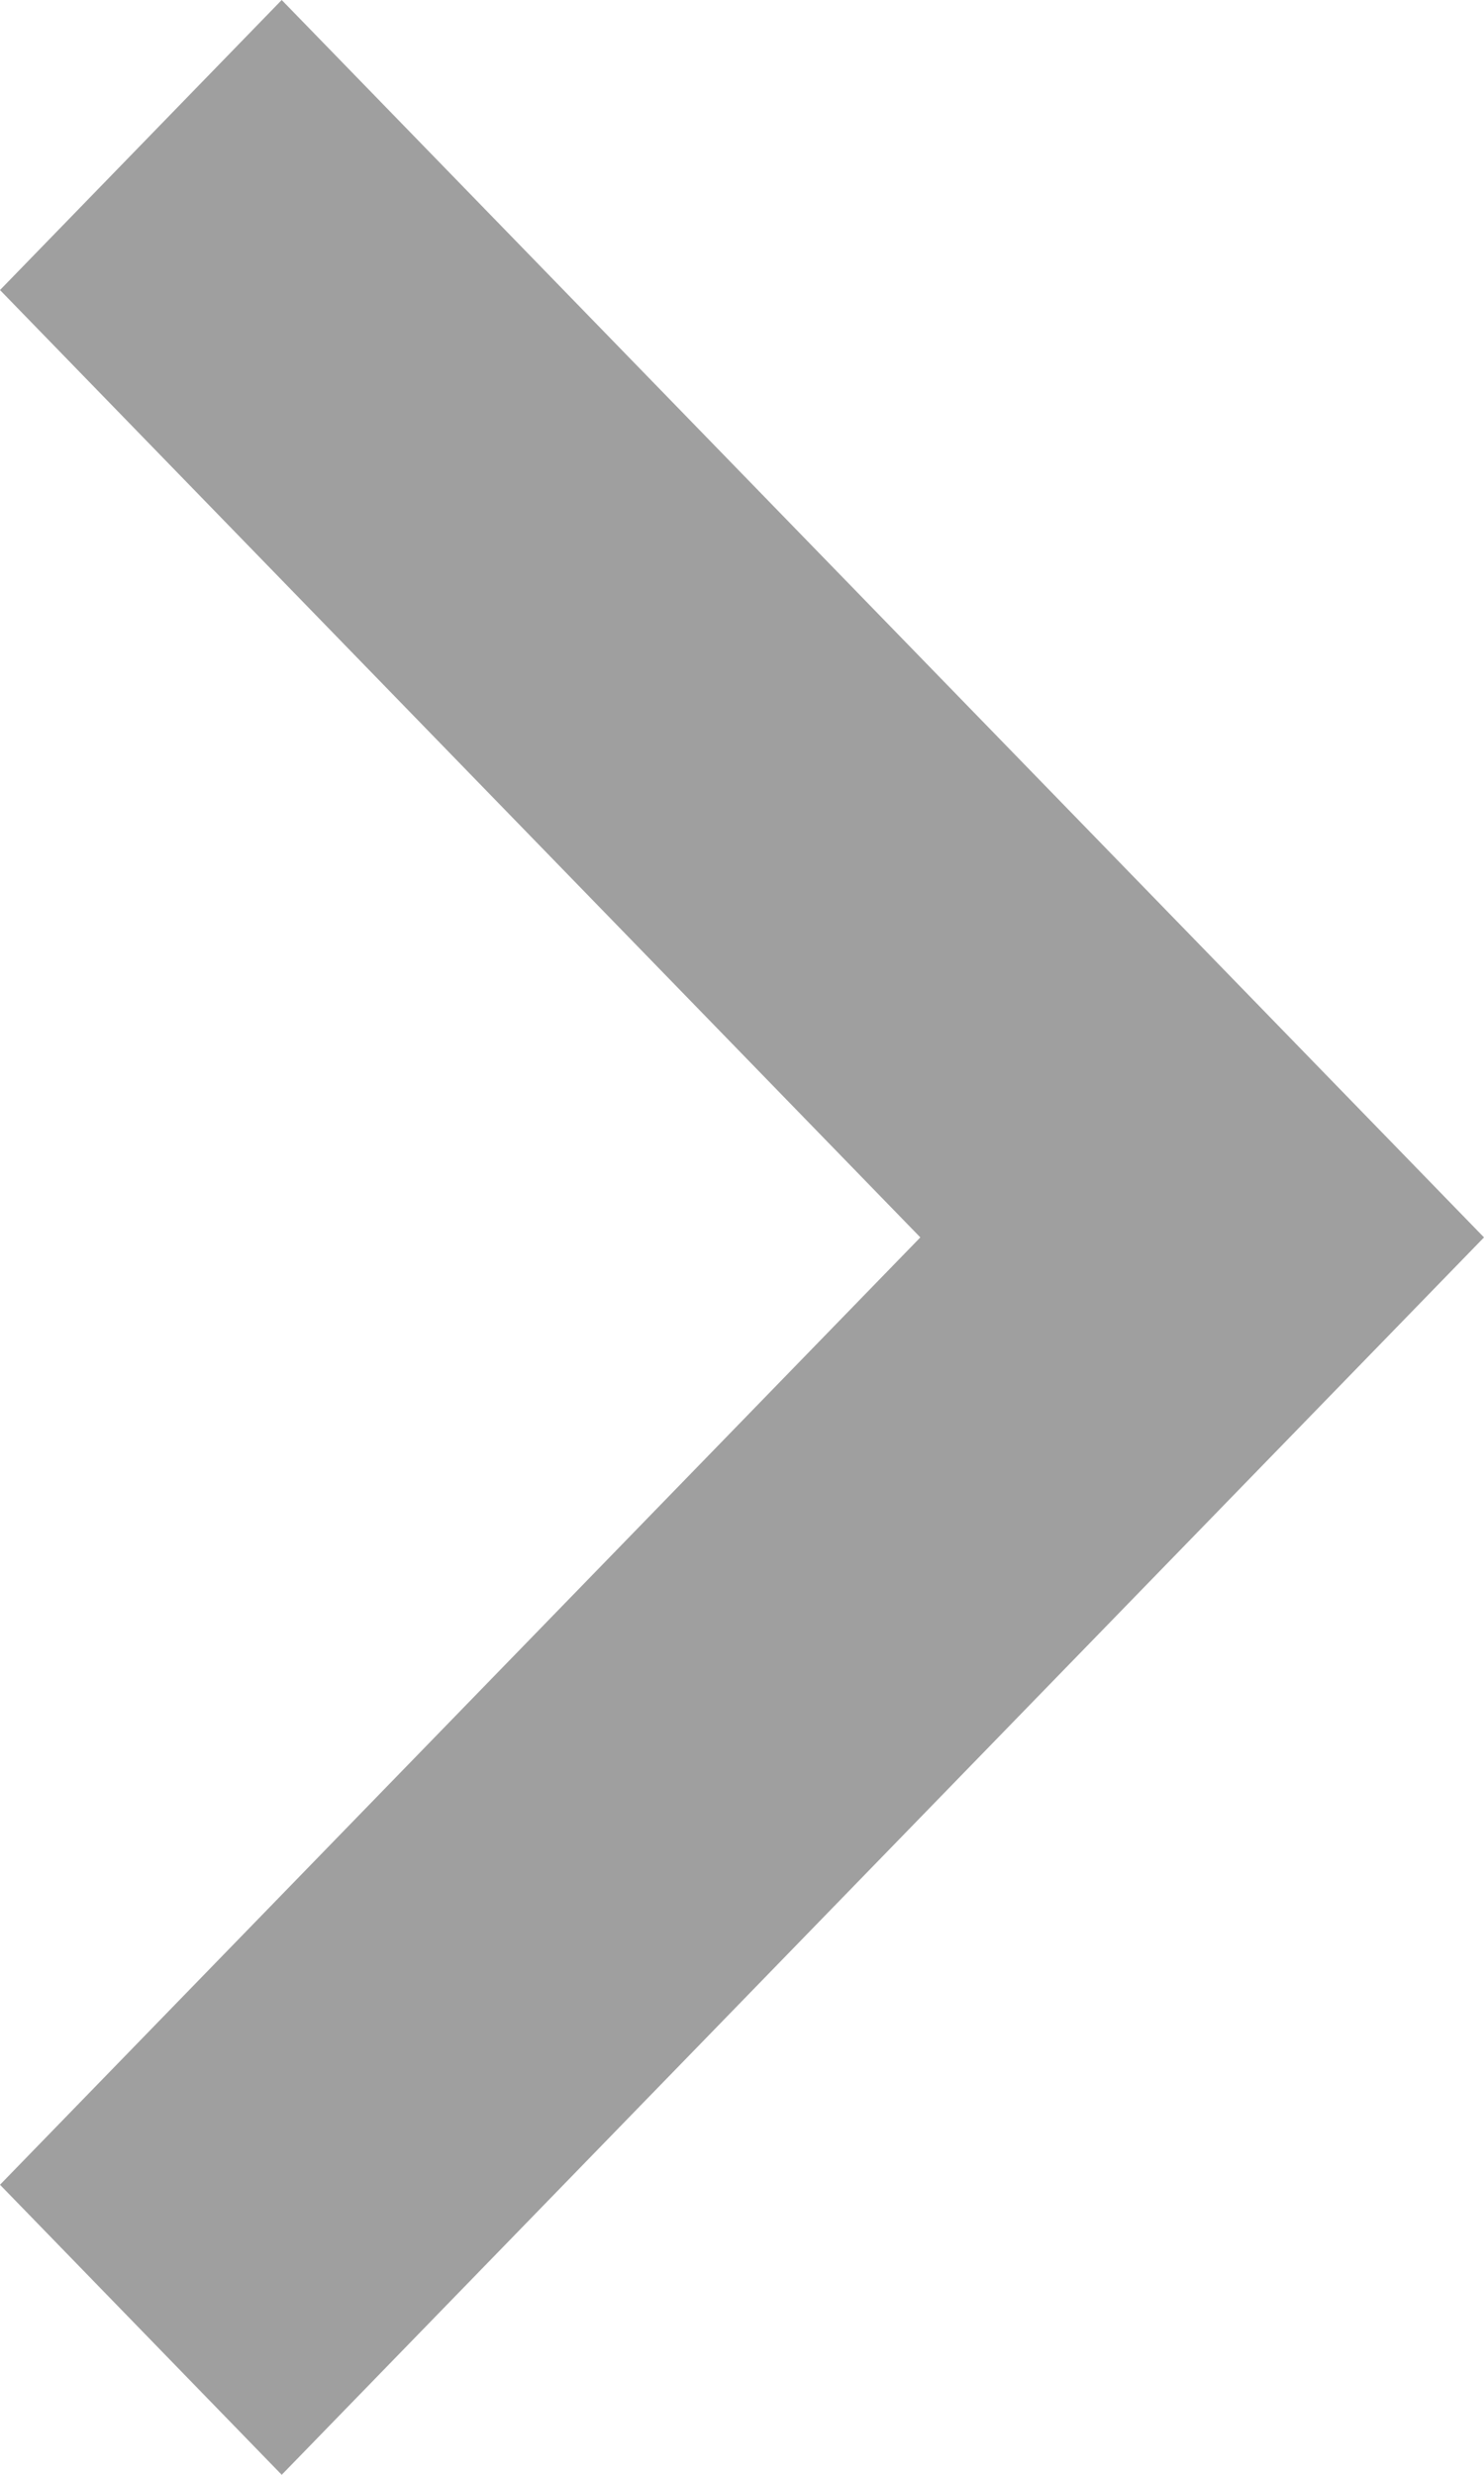 <svg xmlns="http://www.w3.org/2000/svg" width="6" height="10" viewBox="0 0 6 10">
  <path id="pagination-next-icon" d="M-2.656-1.172,1.065-5-2.656-8.828-1.517-10,3.344-5-1.517,0Z" transform="translate(2.656 10)" fill="#9f9f9f"/>
</svg>
